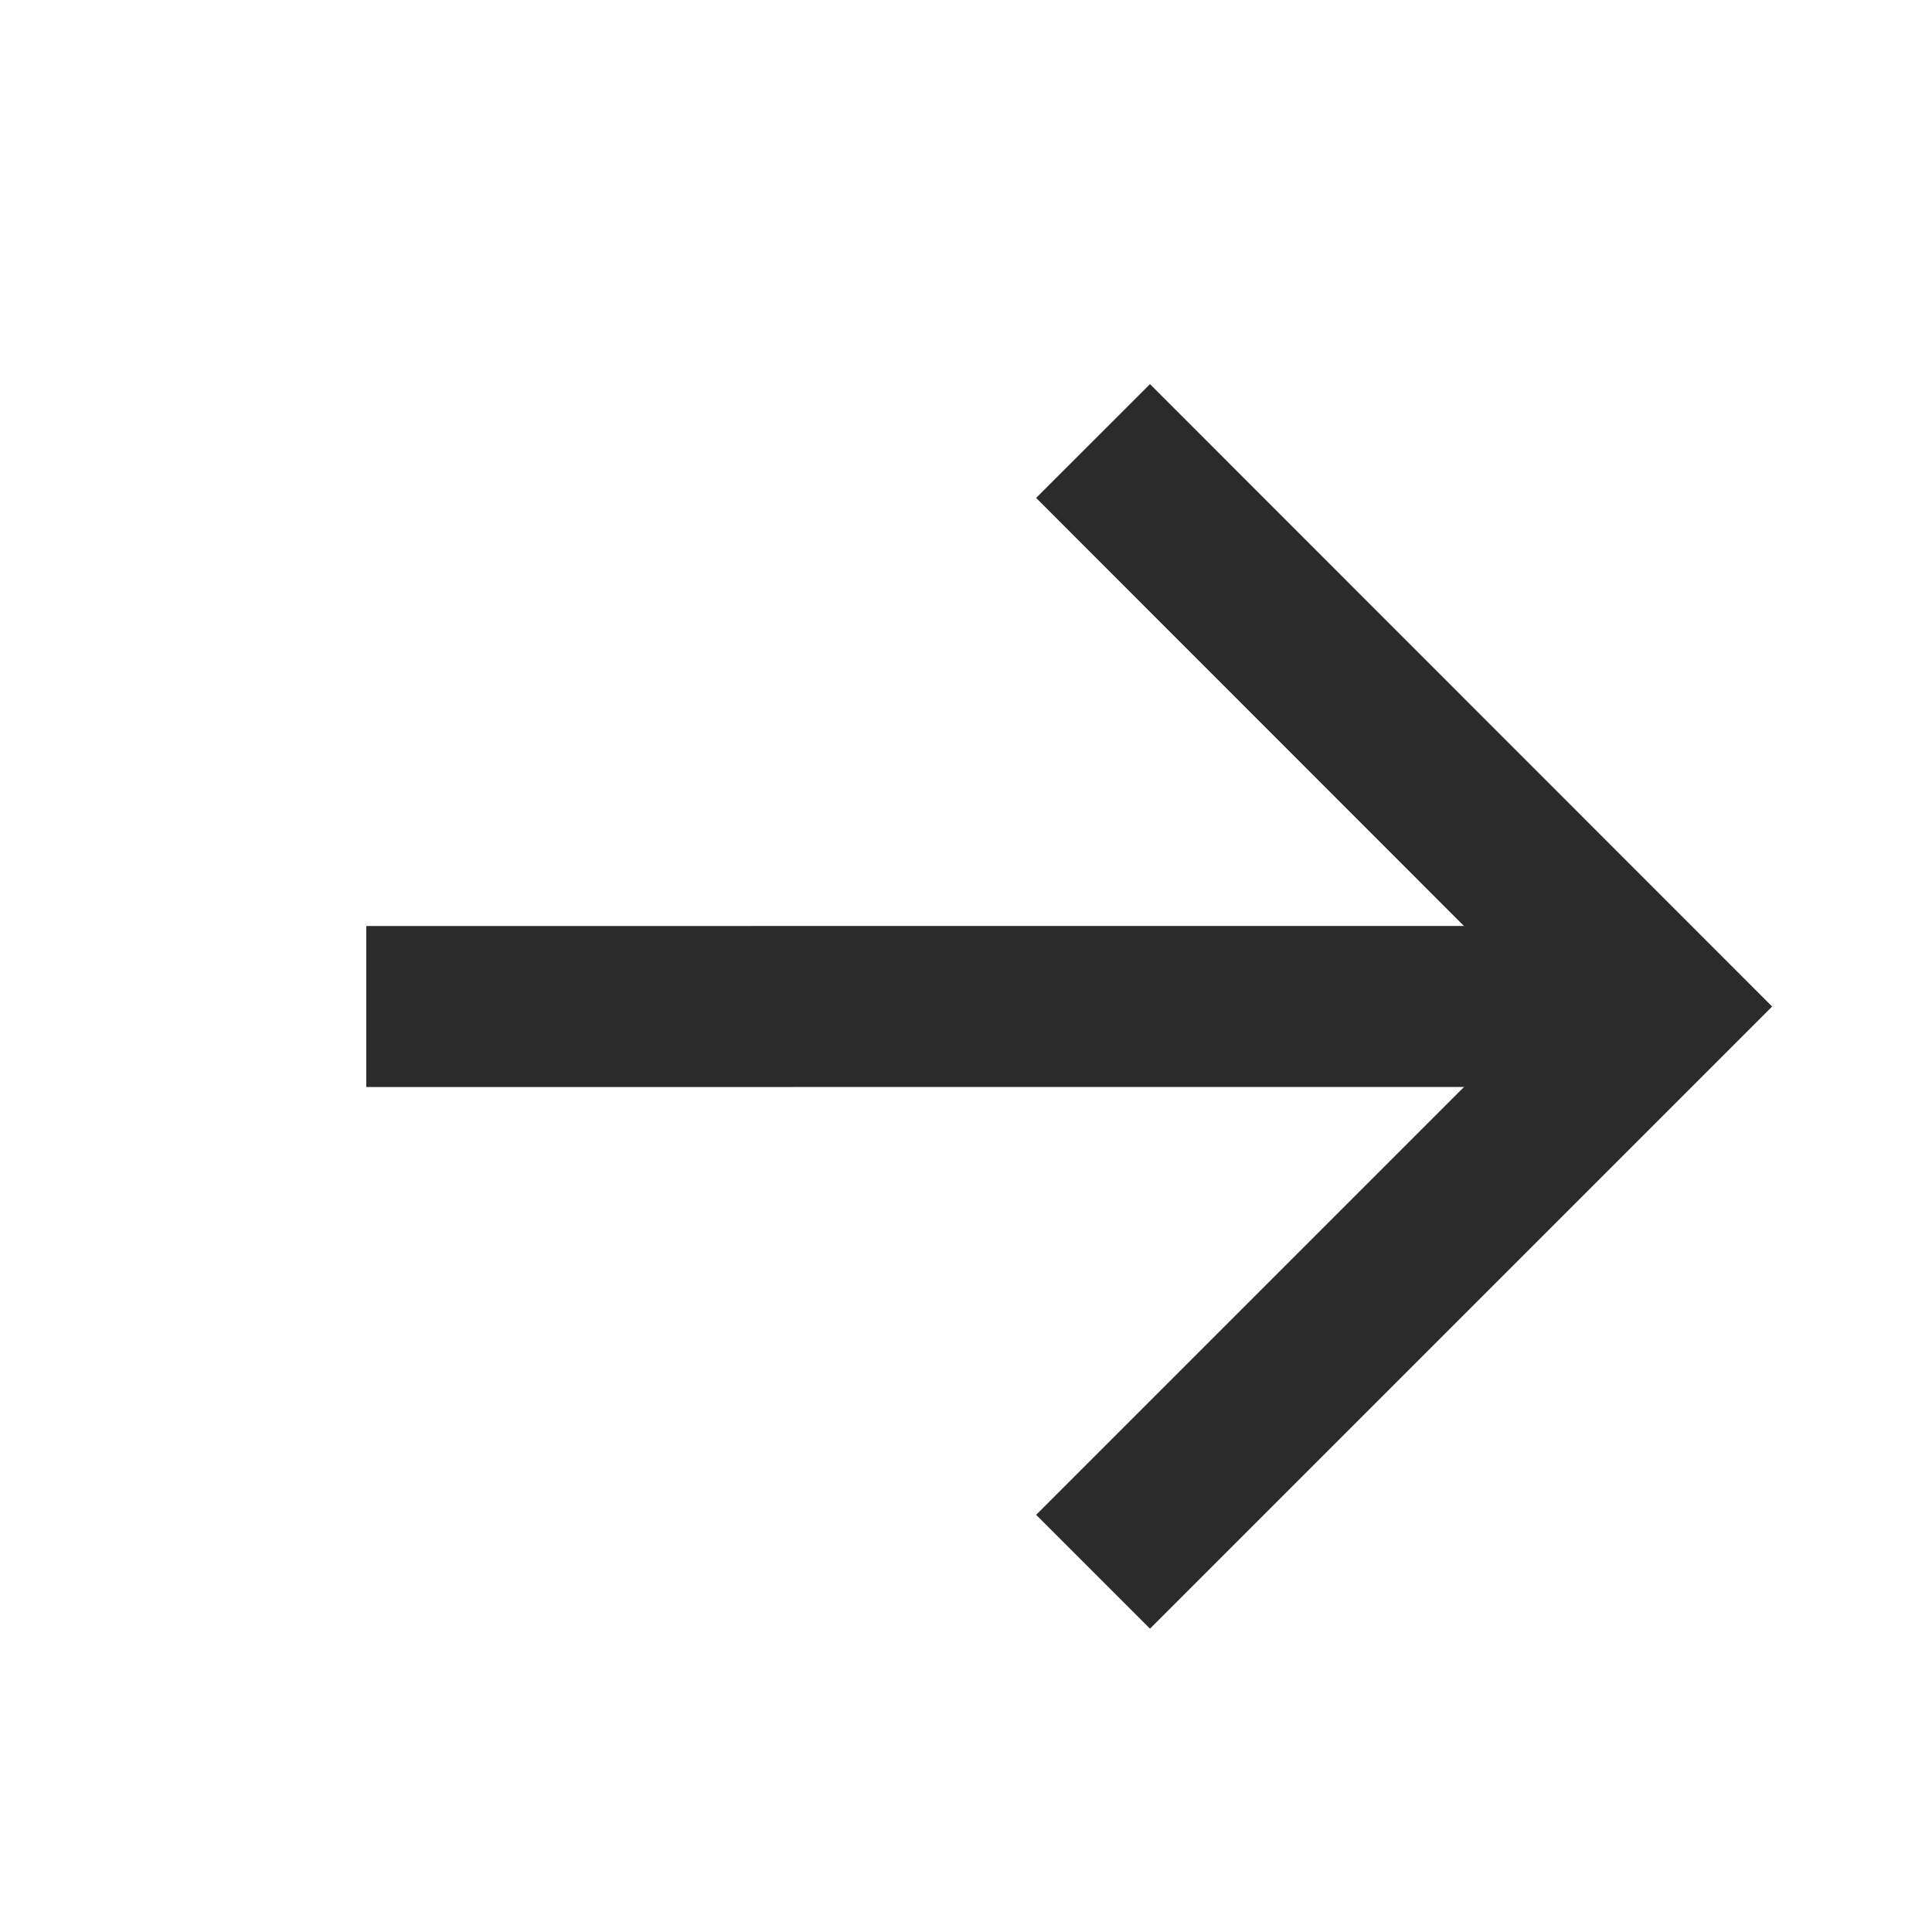 <?xml version="1.0" encoding="utf-8"?>
<!DOCTYPE svg PUBLIC "-//W3C//DTD SVG 1.1//EN" "http://www.w3.org/Graphics/SVG/1.1/DTD/svg11.dtd">
<svg version="1.1" id="iForward" xmlns="http://www.w3.org/2000/svg" xmlns:xlink="http://www.w3.org/1999/xlink" x="0px" y="0px" width="100%" height="100%" viewBox="0 0 240 240" preserveAspectRatio="xMidYMid meet">
<line fill="none" stroke="#2B2B2B" stroke-width="20" stroke-miterlimit="10" x1="45.5" y1="125.033" x2="206" y2="125.025"/>
<polyline fill="none" stroke="#2B2B2B" stroke-width="20" stroke-miterlimit="10" points="135.785,195.248 206,125.033 
	135.783,54.785 "/>
</svg>

